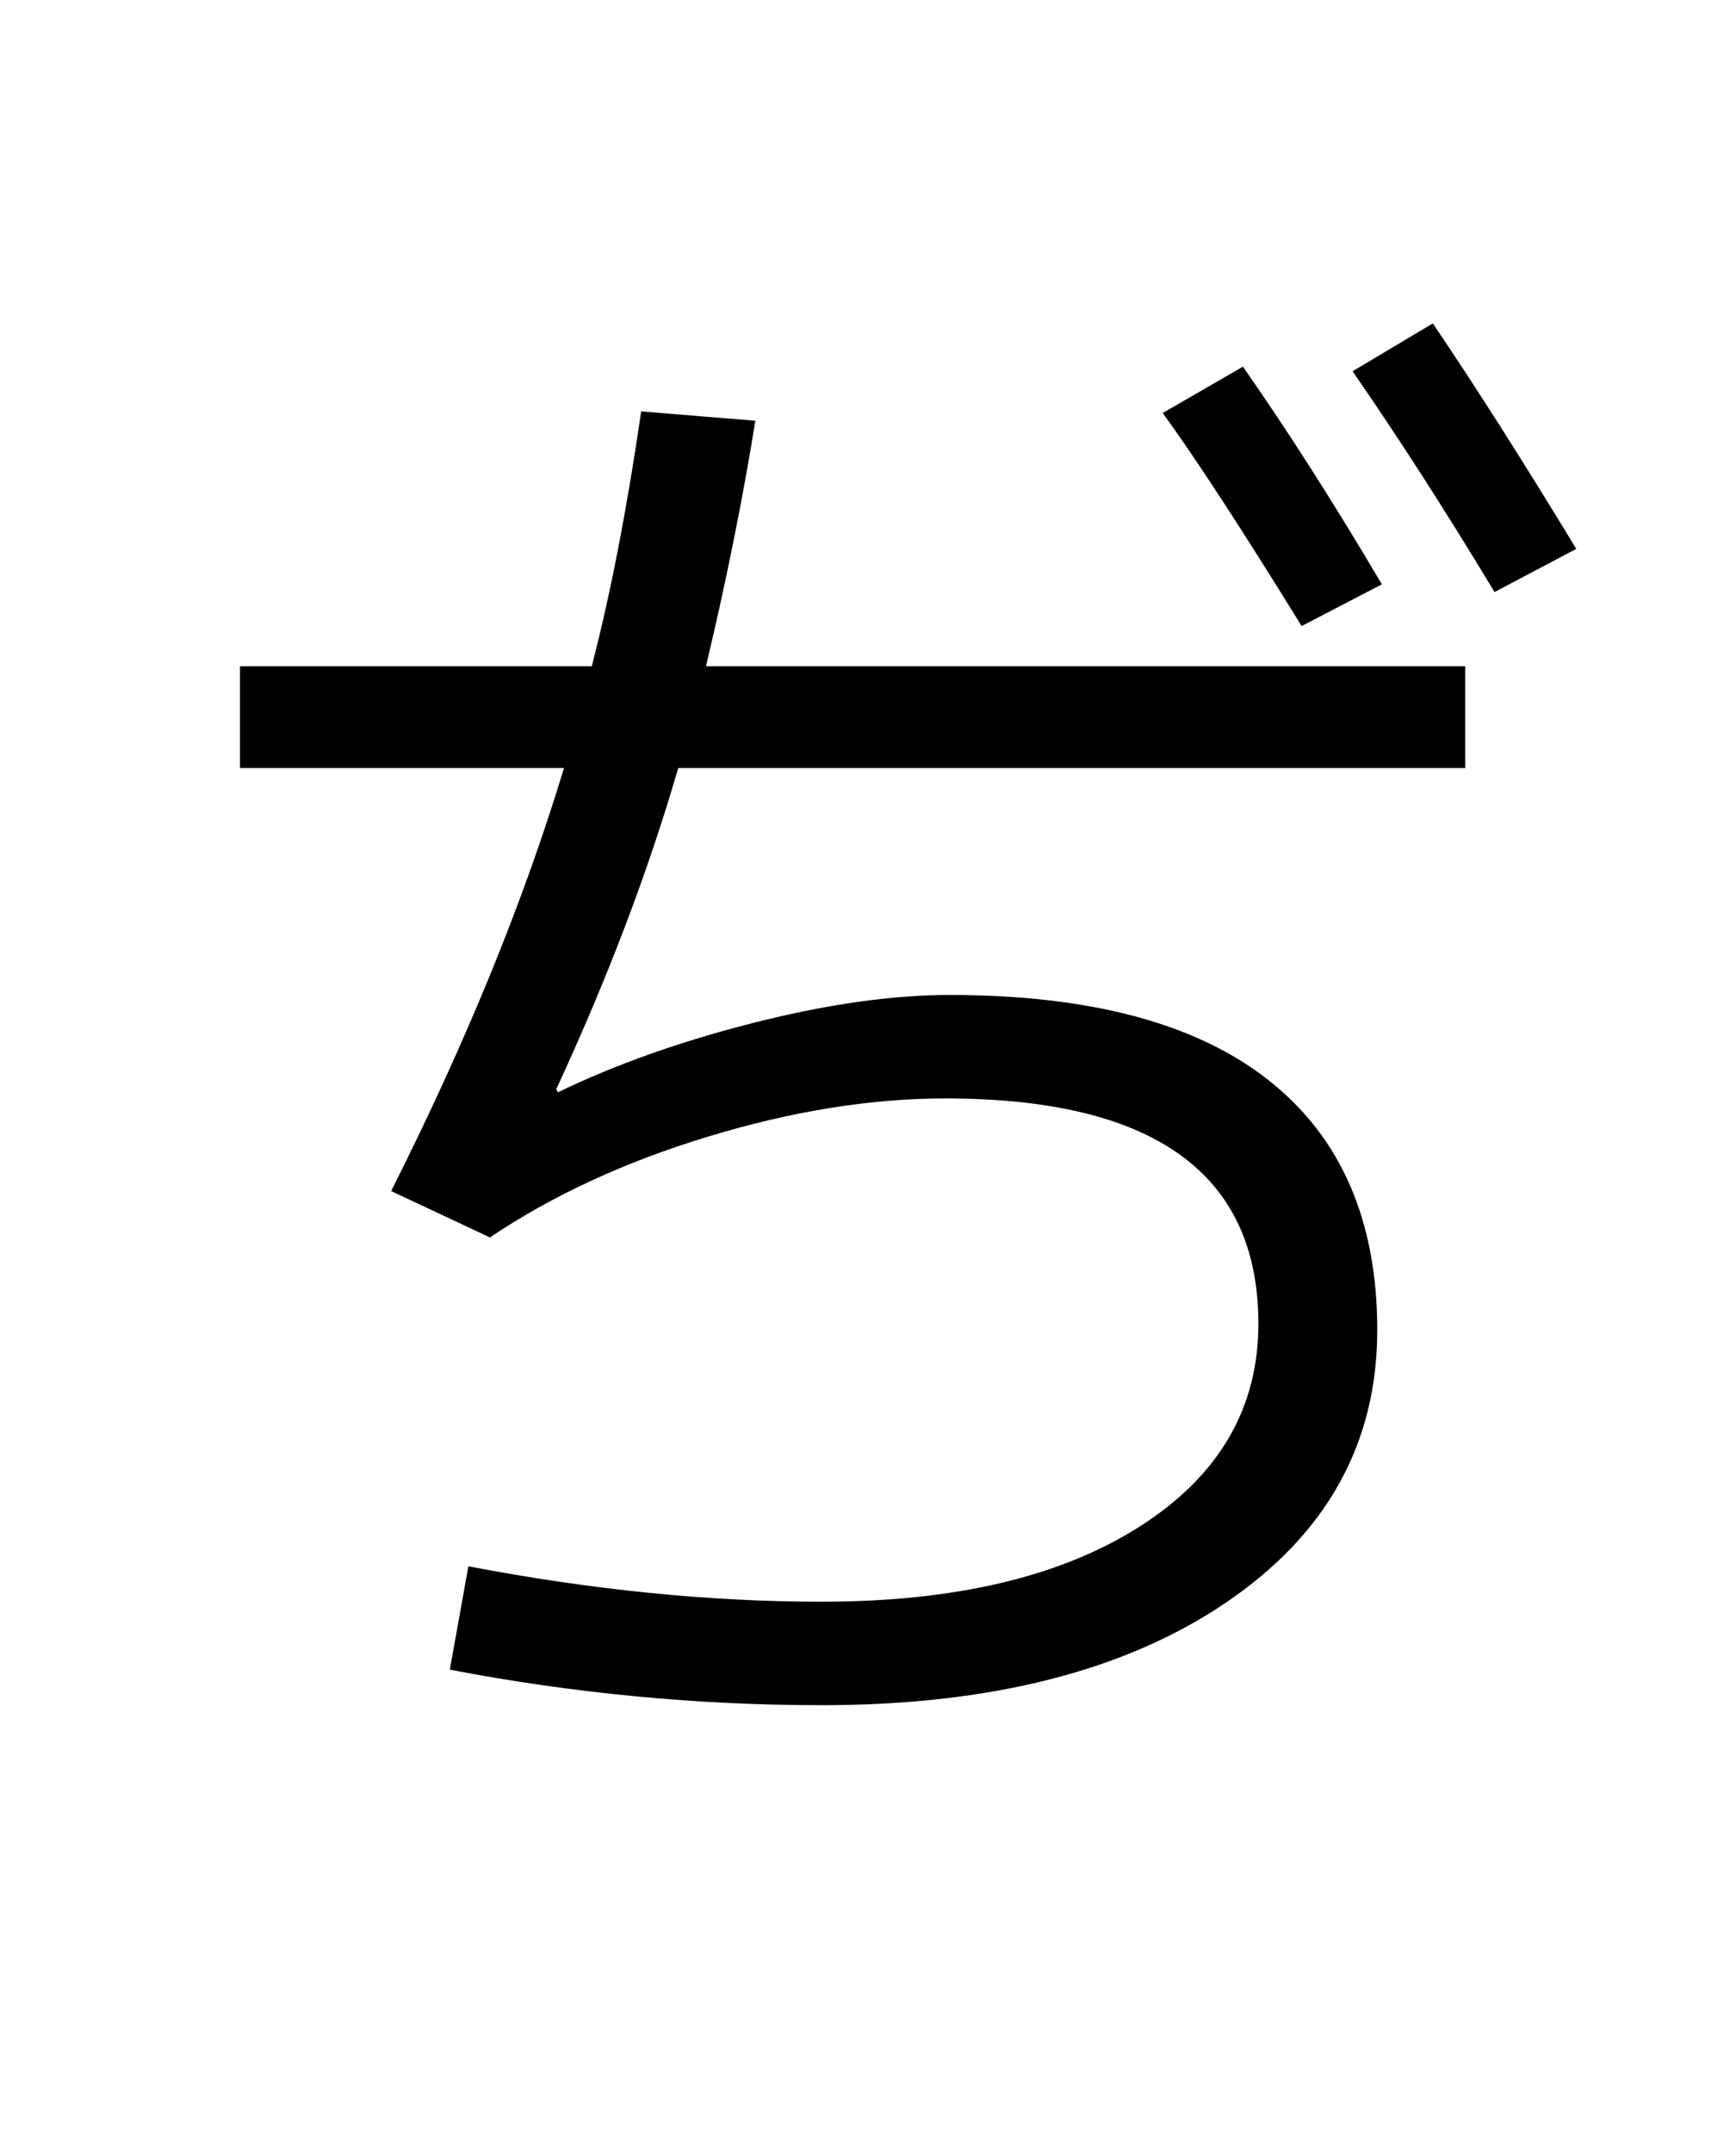 <?xml version="1.0" encoding="UTF-8"?>
<svg xmlns="http://www.w3.org/2000/svg" xmlns:xlink="http://www.w3.org/1999/xlink" width="288pt" height="357pt" viewBox="0 0 288 357" version="1.1">
<defs>
<g>
<symbol overflow="visible" id="glyph0-0">
<path style="stroke:none;" d="M 8.453 0 L 8.453 -170.5 L 93.703 -170.5 L 93.703 0 Z M 16.891 -8.453 L 85.25 -8.453 L 85.25 -162.047 L 16.891 -162.047 Z M 16.891 -8.453 "/>
</symbol>
<symbol overflow="visible" id="glyph0-1">
<path style="stroke:none;" d="M 176.891 -203.516 L 190.203 -211.203 C 197.711 -200.453 205.395 -188.422 213.25 -175.109 L 199.938 -168.188 C 190.039 -184.227 182.359 -196.004 176.891 -203.516 Z M 208.391 -210.438 L 221.703 -218.375 C 228.867 -207.789 236.801 -195.328 245.5 -180.984 L 231.938 -173.828 C 223.914 -187.141 216.066 -199.344 208.391 -210.438 Z M 23.812 -144.641 L 23.812 -161.531 L 82.172 -161.531 C 85.242 -173.312 87.977 -187.395 90.375 -203.781 L 109.312 -202.234 C 107.258 -189.441 104.531 -175.875 101.125 -161.531 L 227.078 -161.531 L 227.078 -144.641 L 96.516 -144.641 C 91.566 -127.578 84.82 -109.828 76.281 -91.391 L 76.547 -90.875 C 86.098 -95.488 96.93 -99.332 109.047 -102.406 C 121.172 -105.477 132.008 -107.016 141.562 -107.016 C 164.945 -107.016 182.613 -102.273 194.562 -92.797 C 206.508 -83.328 212.484 -69.547 212.484 -51.453 C 212.484 -32.68 204.117 -17.617 187.391 -6.266 C 170.66 5.078 148.301 10.75 120.312 10.75 C 99.664 10.75 79.102 8.785 58.625 4.859 L 61.703 -12.281 C 82.18 -8.363 101.719 -6.406 120.312 -6.406 C 142.5 -6.406 160.117 -10.582 173.172 -18.938 C 186.234 -27.301 192.766 -38.484 192.766 -52.484 C 192.766 -77.398 175.441 -89.859 140.797 -89.859 C 128.516 -89.859 115.457 -87.766 101.625 -83.578 C 87.801 -79.398 75.688 -73.812 65.281 -66.812 L 48.891 -74.5 C 61.348 -99.238 70.906 -122.617 77.562 -144.641 Z M 23.812 -144.641 "/>
</symbol>
</g>
</defs>
<g id="surface1">
<rect x="0" y="0" width="288" height="357" style="fill:rgb(100%,100%,100%);fill-opacity:1;stroke:none;"/>
<g style="fill:rgb(0%,0%,0%);fill-opacity:1;">
  <use xlink:href="#glyph0-1" x="16" y="272"/>
</g>
</g>
</svg>
